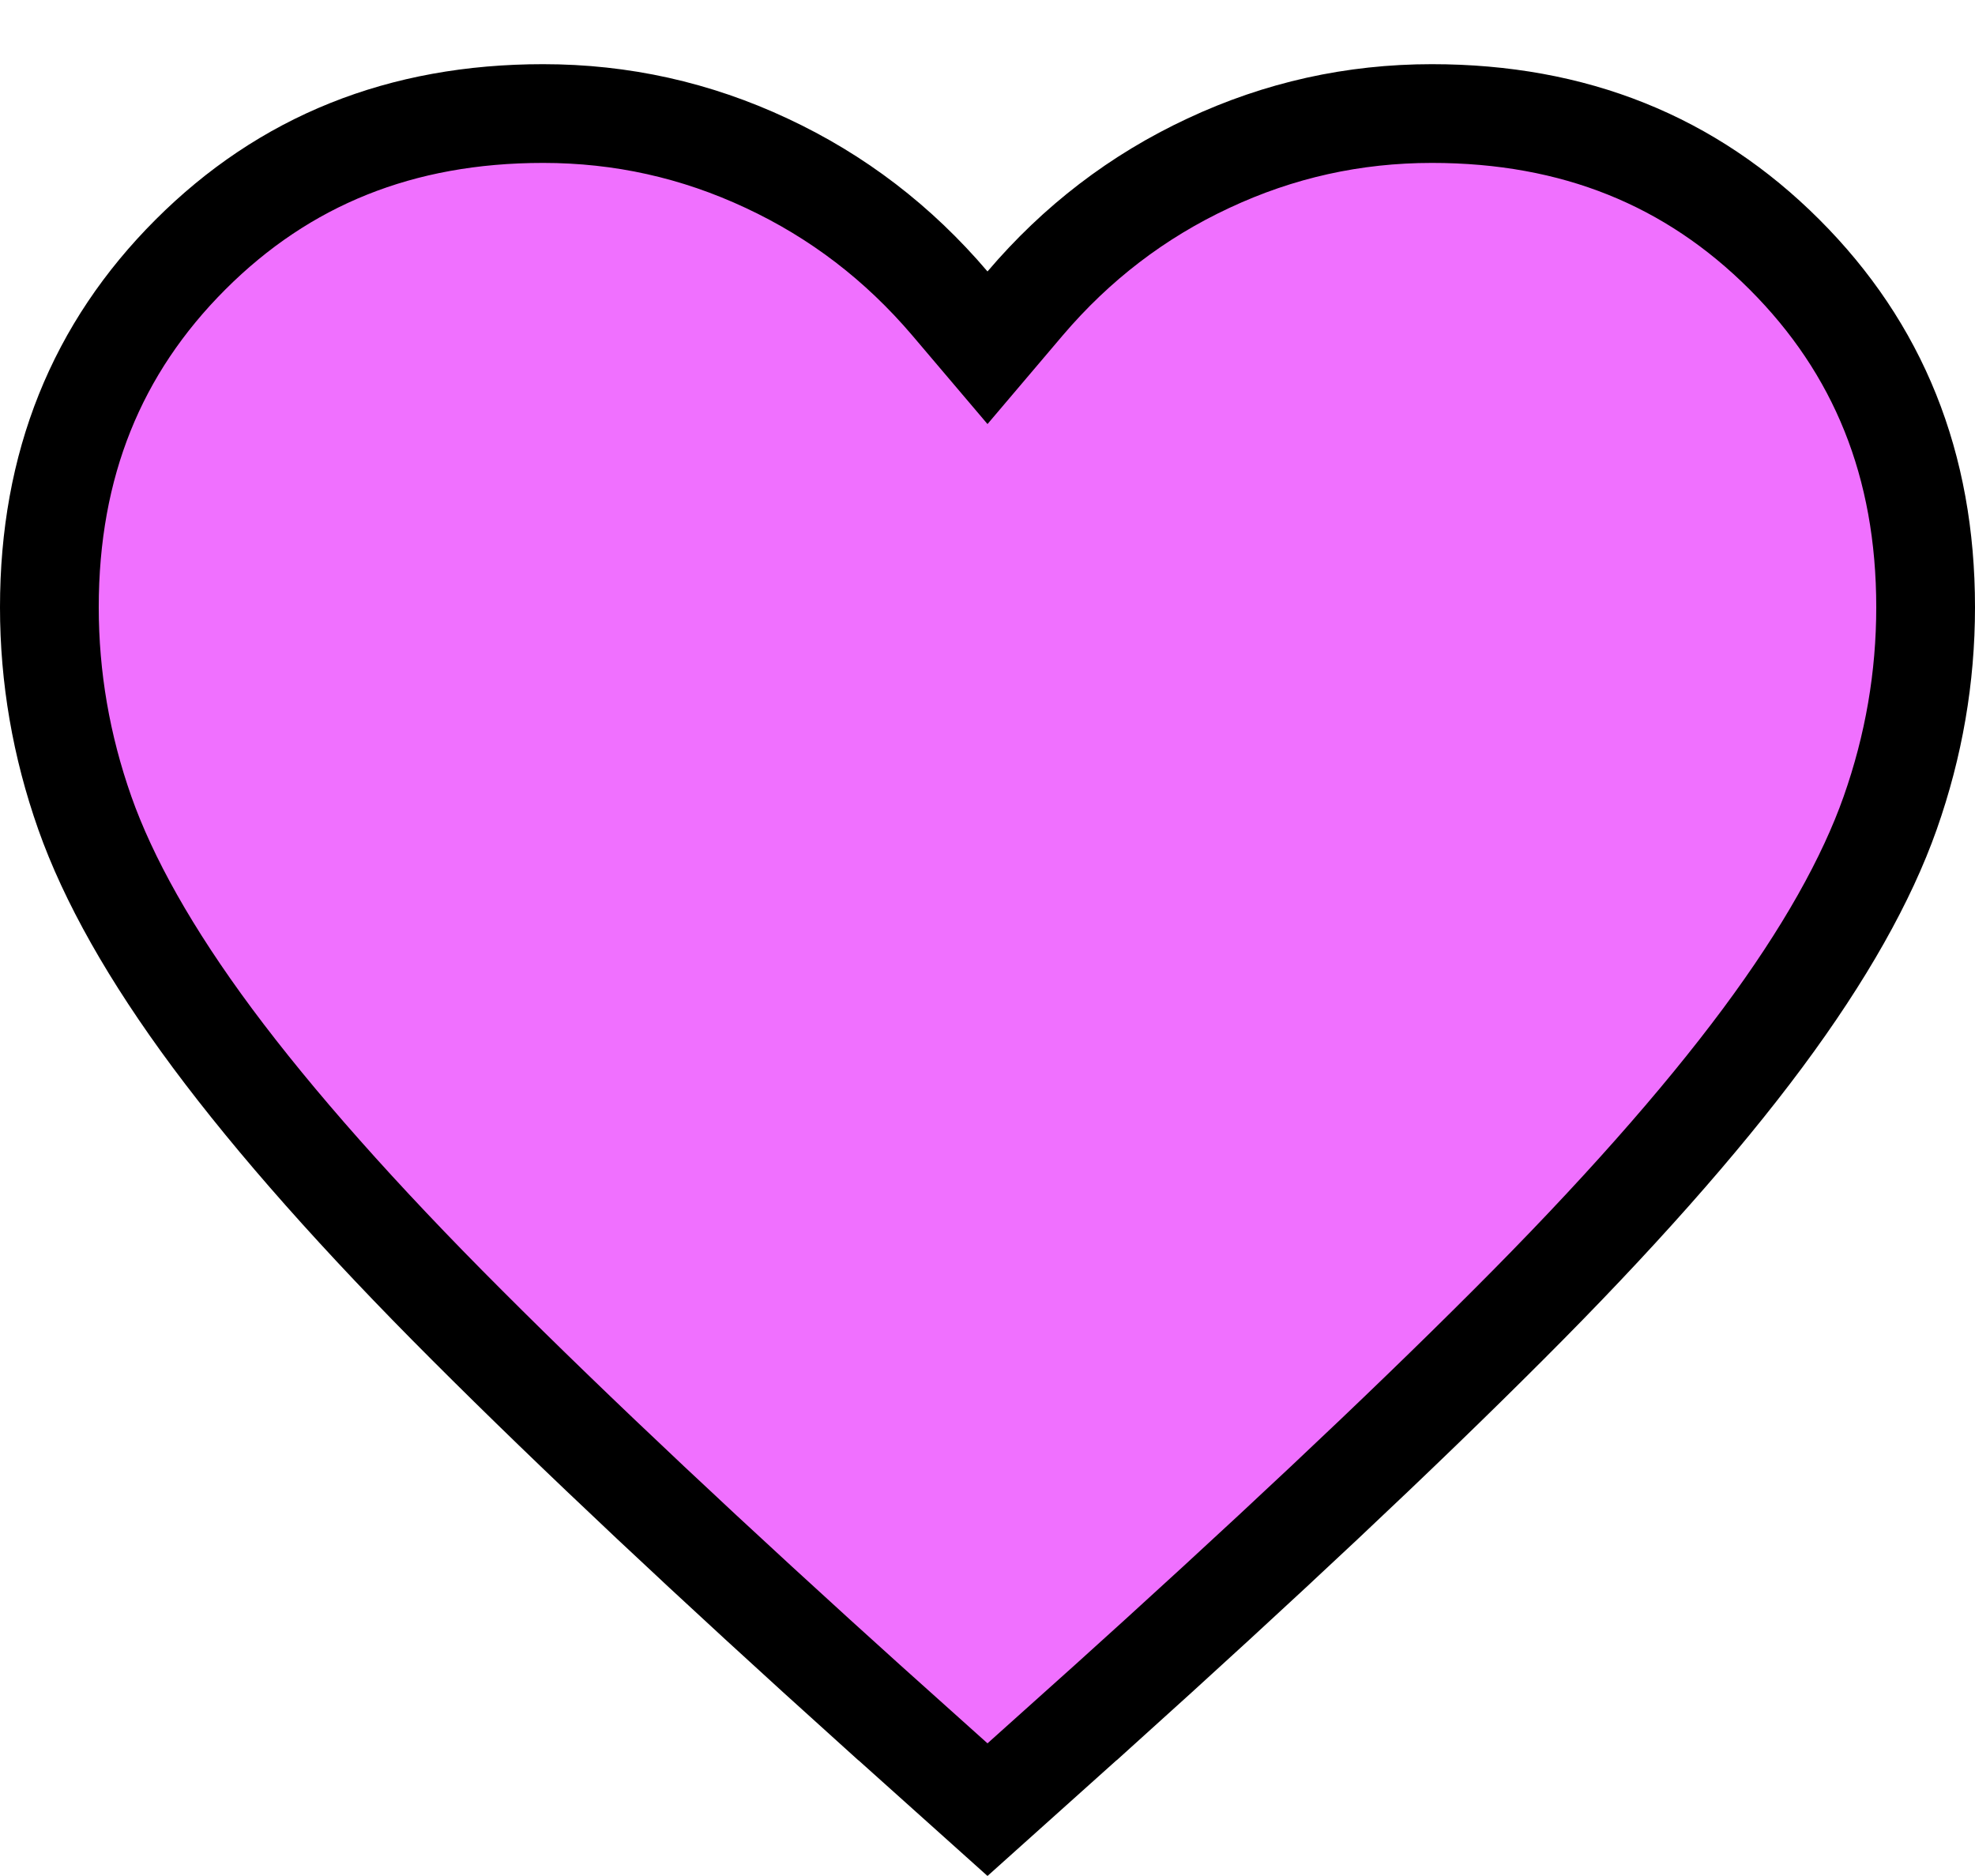 <svg width="20" height="19" viewBox="0 0 20 19" fill="none" xmlns="http://www.w3.org/2000/svg">
<path d="M15.271 13.421C14.18 14.513 12.795 15.815 11.116 17.328C11.116 17.328 11.116 17.328 11.115 17.328L10 18.328L8.885 17.328C8.885 17.328 8.884 17.328 8.884 17.328C7.205 15.815 5.82 14.513 4.729 13.421C3.639 12.332 2.782 11.363 2.151 10.514C1.52 9.664 1.096 8.905 0.859 8.234C0.619 7.553 0.5 6.859 0.5 6.15C0.5 4.707 0.978 3.529 1.929 2.578C2.879 1.628 4.058 1.15 5.5 1.15C6.294 1.15 7.046 1.317 7.763 1.653C8.481 1.988 9.098 2.461 9.619 3.073L10 3.522L10.381 3.073C10.902 2.461 11.519 1.988 12.237 1.653C12.954 1.317 13.706 1.15 14.5 1.15C15.942 1.15 17.121 1.628 18.071 2.578C19.022 3.529 19.5 4.707 19.5 6.15C19.5 6.859 19.381 7.553 19.141 8.234C18.904 8.905 18.48 9.664 17.849 10.514C17.218 11.363 16.361 12.332 15.271 13.421Z" fill="#F070FF" stroke="black"/>
</svg>
